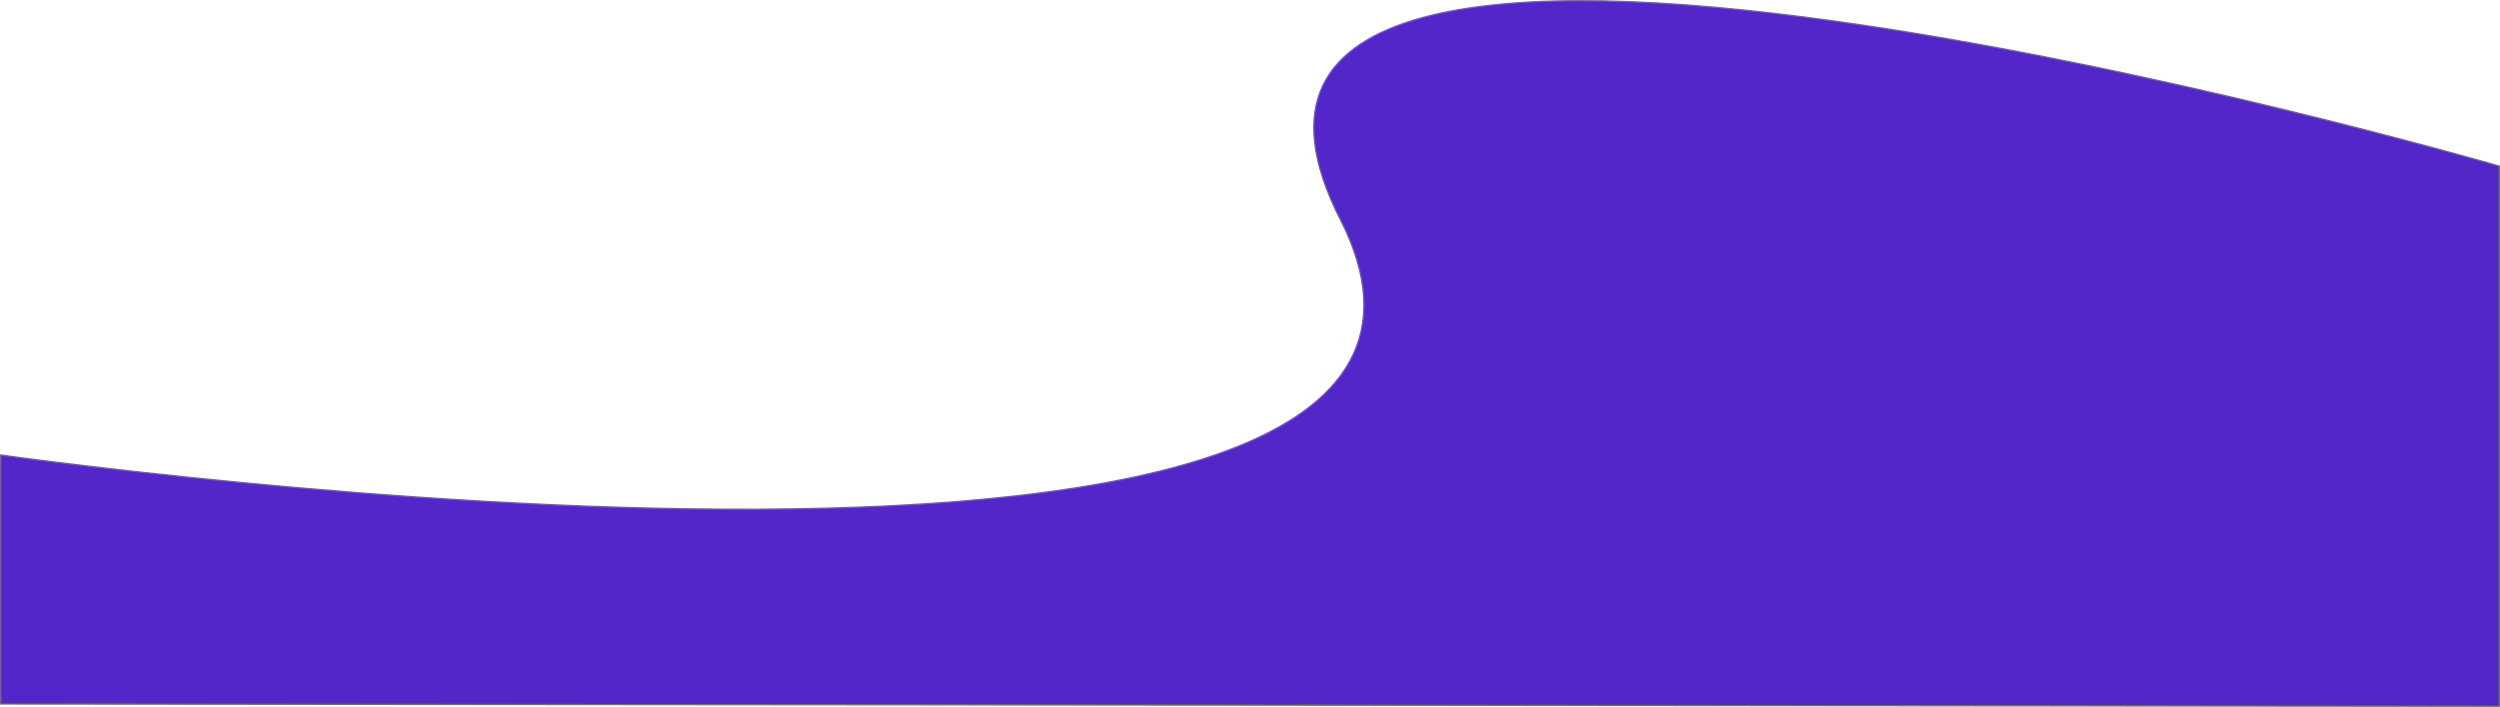 <svg xmlns="http://www.w3.org/2000/svg" width="1918.97" height="542.607" viewBox="0 0 1918.97 542.607">
  <path id="Path_247" data-name="Path 247" d="M51.6,4127.642s1207.653,171.288,1028.229-180.826,889.74-40.878,889.74-40.878v414.608l-1917.97-1.7Z" transform="translate(-51.101 -3778.439)" fill="#5326ca" stroke="#707070" stroke-width="1"/>
</svg>
